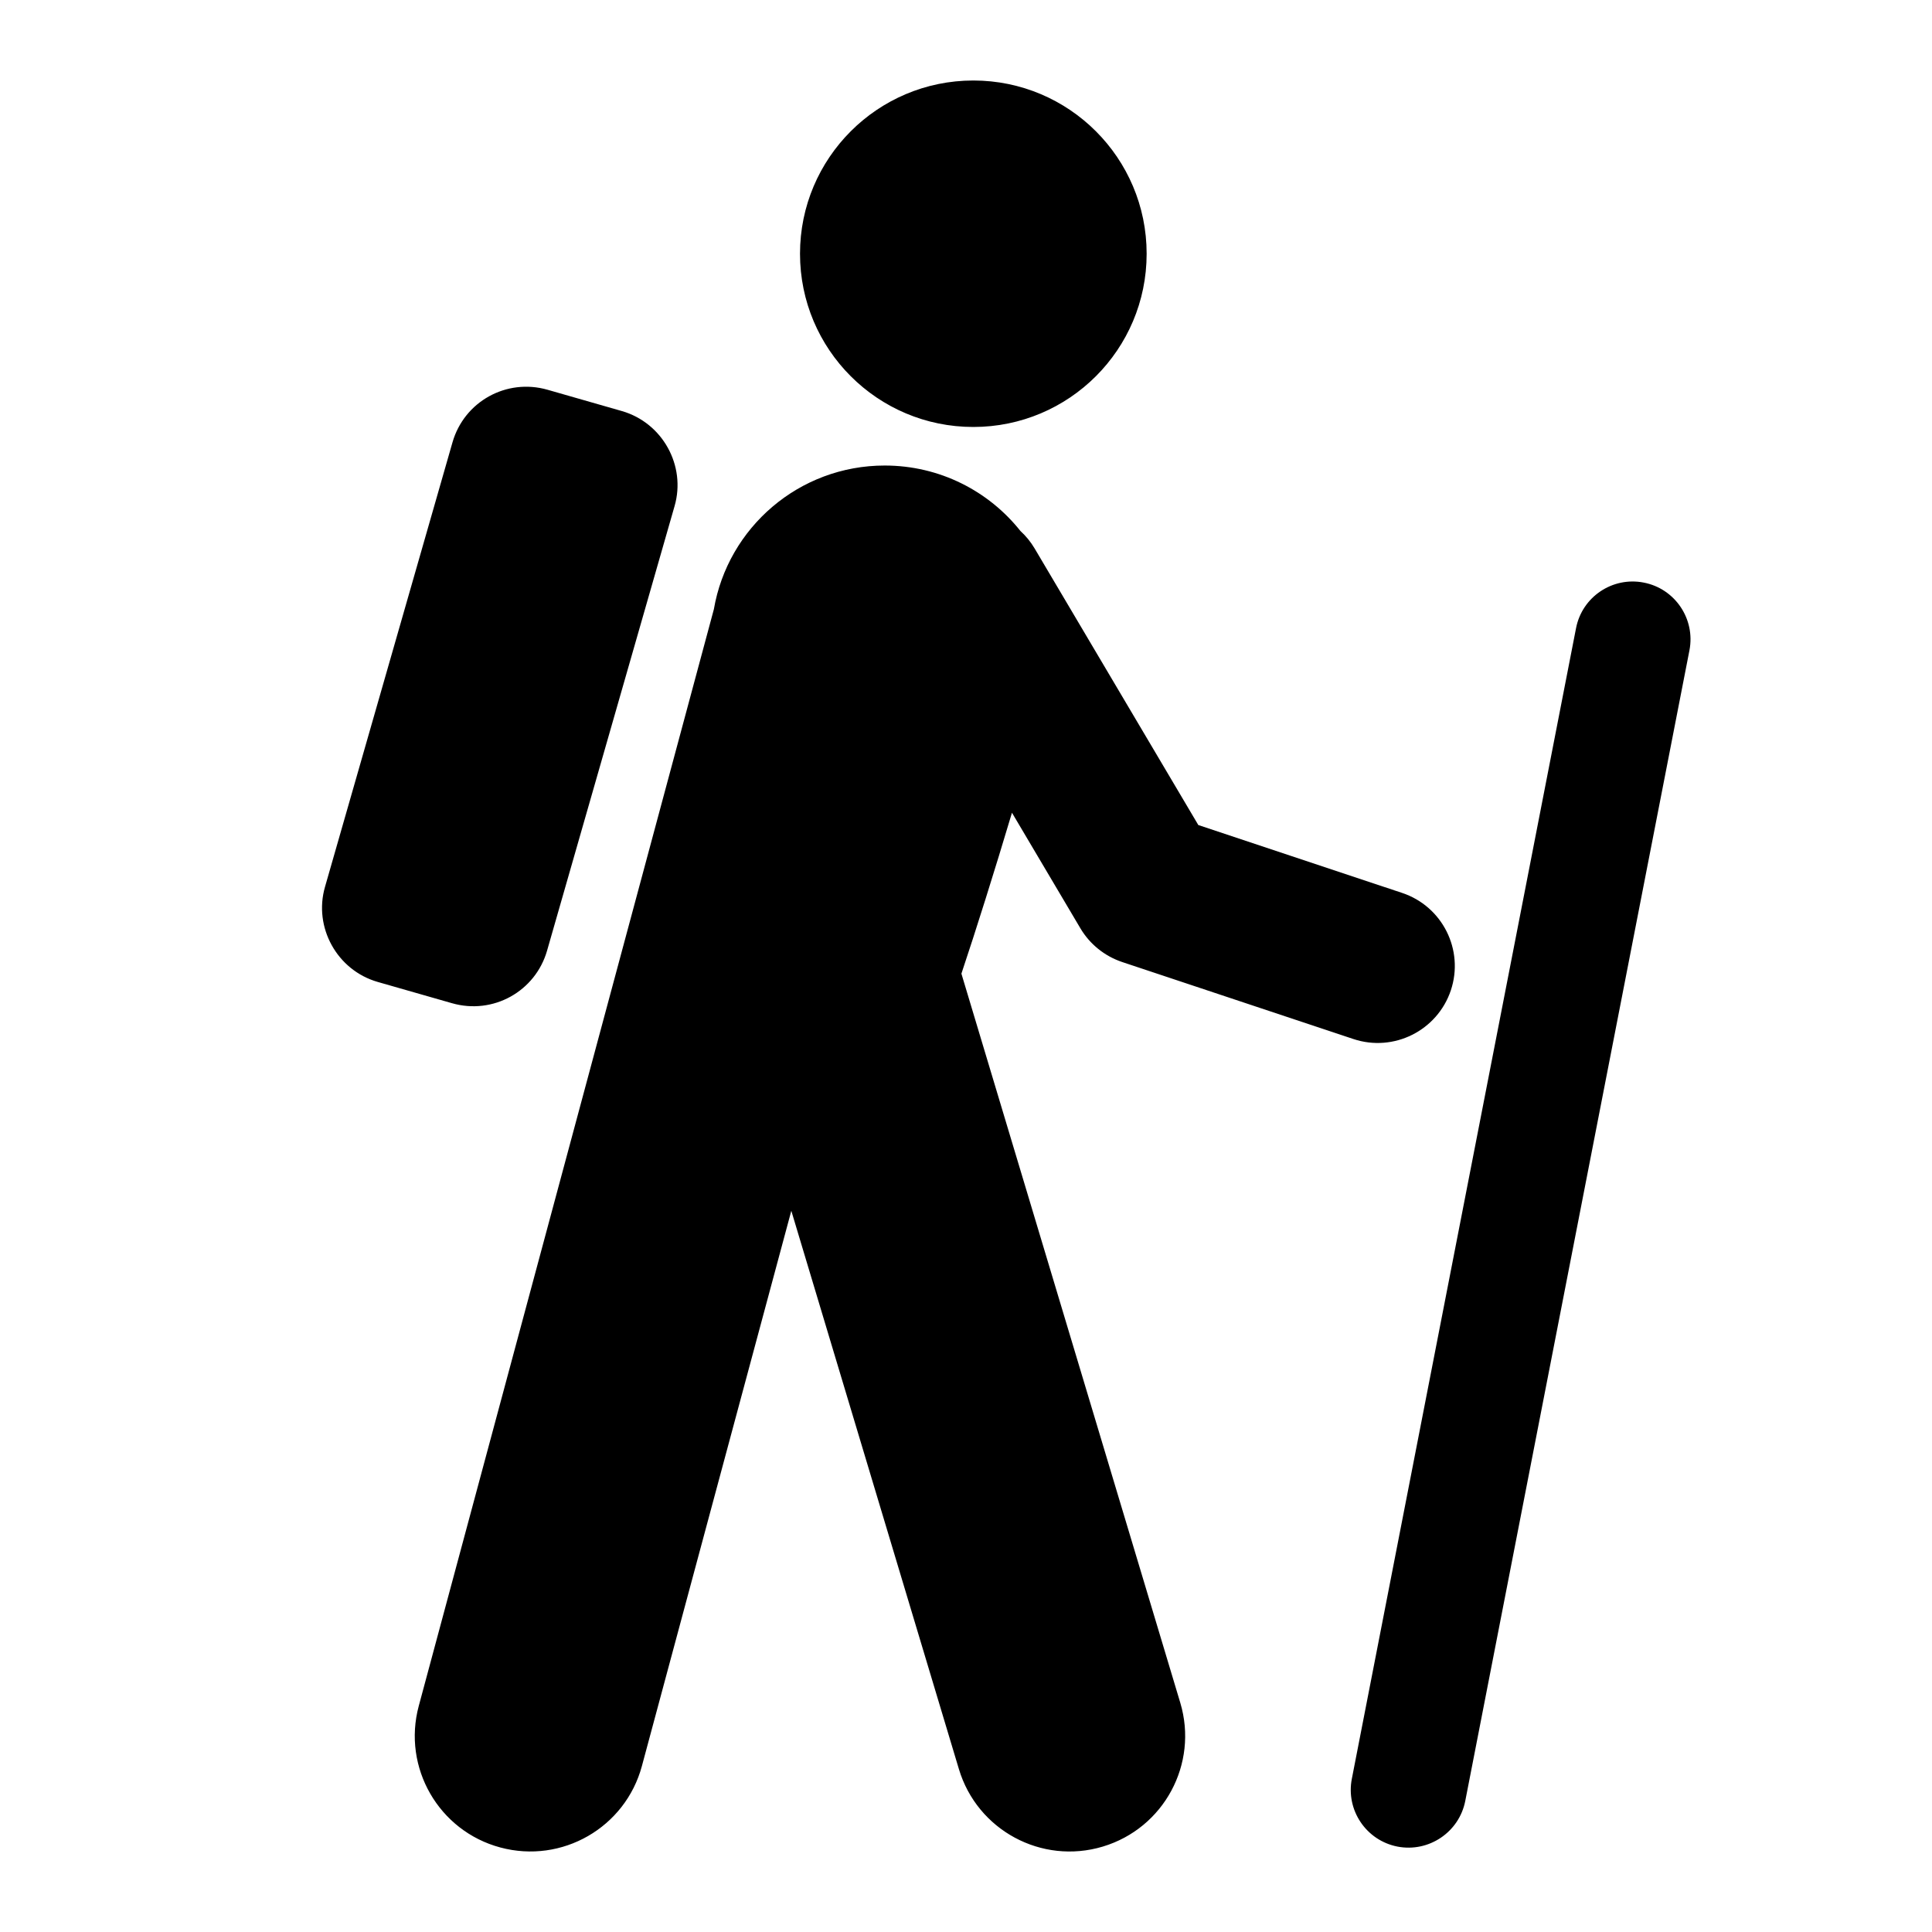 <svg xmlns:xlink="http://www.w3.org/1999/xlink" width="24" height="24" viewBox='0 0 24 24' fill='none' xmlns='http://www.w3.org/2000/svg'> <path d='M12.571 10.096C12.357 10.813 12.122 11.561 11.943 12.095L14.662 21.153C14.889 21.912 14.459 22.711 13.699 22.939C12.94 23.167 12.14 22.736 11.912 21.977L9.83 15.041L7.974 21.938C7.768 22.703 6.981 23.156 6.215 22.95C5.45 22.745 4.996 21.957 5.202 21.192L8.868 7.568C9.042 6.554 9.926 5.783 10.99 5.783C11.673 5.783 12.282 6.1 12.676 6.596C12.744 6.658 12.804 6.731 12.853 6.814L14.886 10.249L17.417 11.092C17.919 11.259 18.19 11.801 18.023 12.302C17.855 12.803 17.313 13.074 16.812 12.907L13.941 11.951C13.723 11.878 13.537 11.729 13.42 11.53L12.571 10.096ZM12.091 5.304C10.902 5.304 9.938 4.341 9.938 3.152C9.938 1.964 10.902 1 12.091 1C13.28 1 14.244 1.964 14.244 3.152C14.244 4.341 13.28 5.304 12.091 5.304ZM18.202 22.372C18.126 22.76 17.749 23.014 17.36 22.939C16.971 22.863 16.717 22.486 16.793 22.097L19.578 7.804C19.653 7.415 20.03 7.161 20.419 7.237C20.808 7.312 21.062 7.689 20.987 8.078L18.202 22.372ZM5.621 5.495C5.766 4.989 6.291 4.695 6.803 4.842L7.724 5.106C8.232 5.252 8.524 5.786 8.38 6.286L6.796 11.809C6.651 12.315 6.126 12.609 5.614 12.462L4.692 12.198C4.185 12.052 3.893 11.518 4.037 11.018L5.621 5.495Z' fill='black'/> </svg>